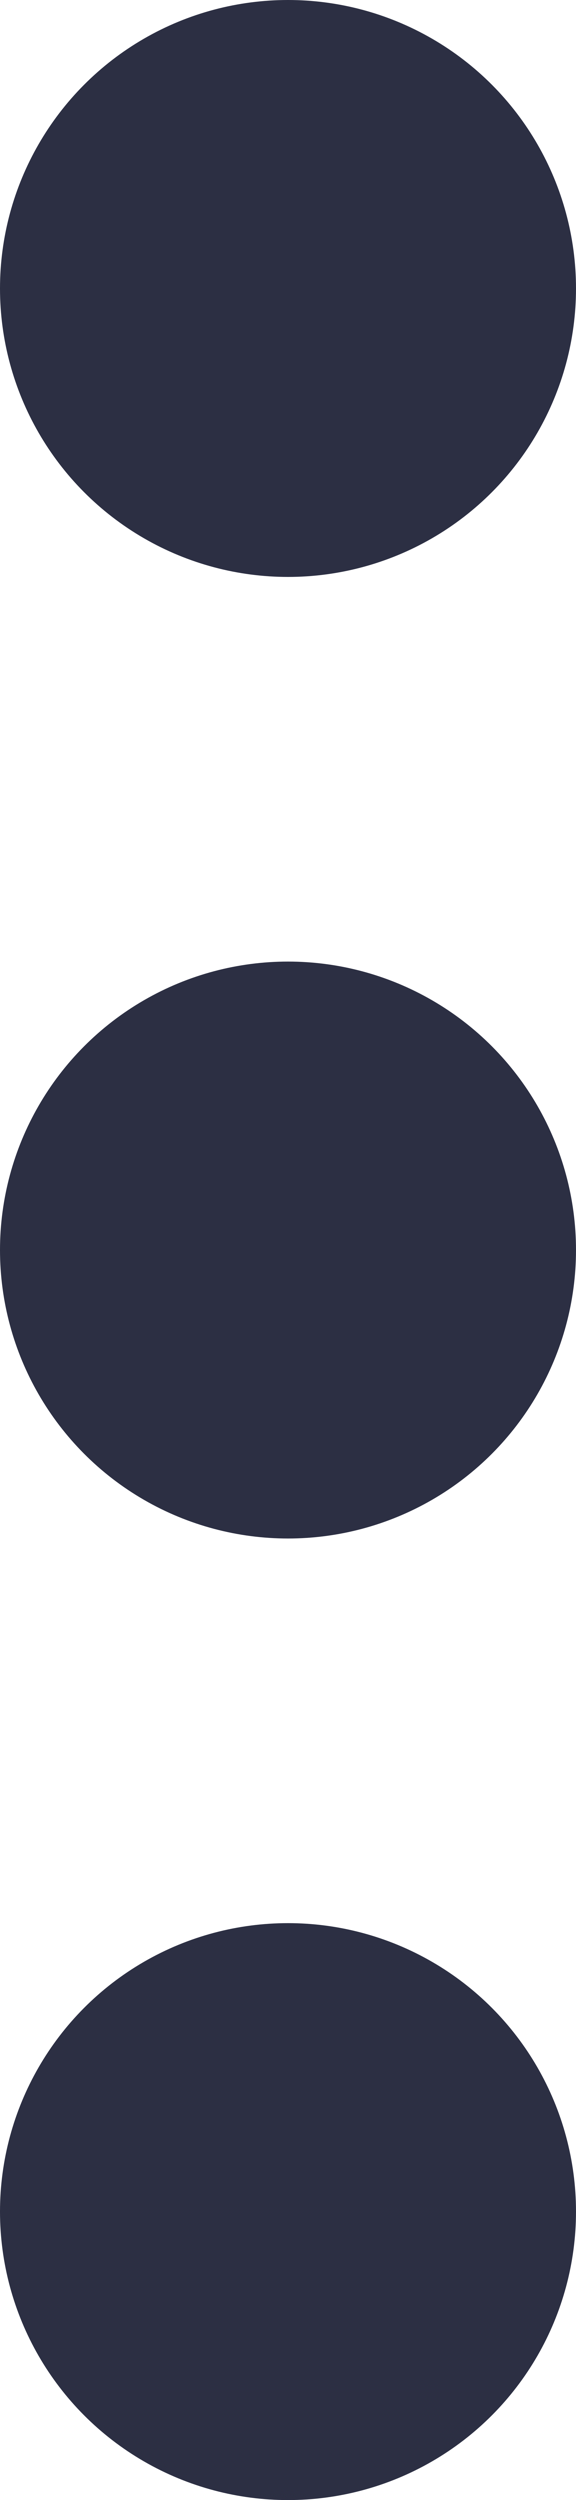<svg xmlns="http://www.w3.org/2000/svg" width="6" height="26" viewBox="0 0 6 26">
  <g id="menu" transform="translate(-0.333 0)">
    <circle id="Ellipse_5" data-name="Ellipse 5" cx="3" cy="3" r="3" transform="translate(0.333 0)" fill="#2c2f43"/>
    <circle id="Ellipse_6" data-name="Ellipse 6" cx="3" cy="3" r="3" transform="translate(0.333 10)" fill="#2c2f43"/>
    <circle id="Ellipse_7" data-name="Ellipse 7" cx="3" cy="3" r="3" transform="translate(0.333 20)" fill="#2c2f43"/>
  </g>
</svg>
